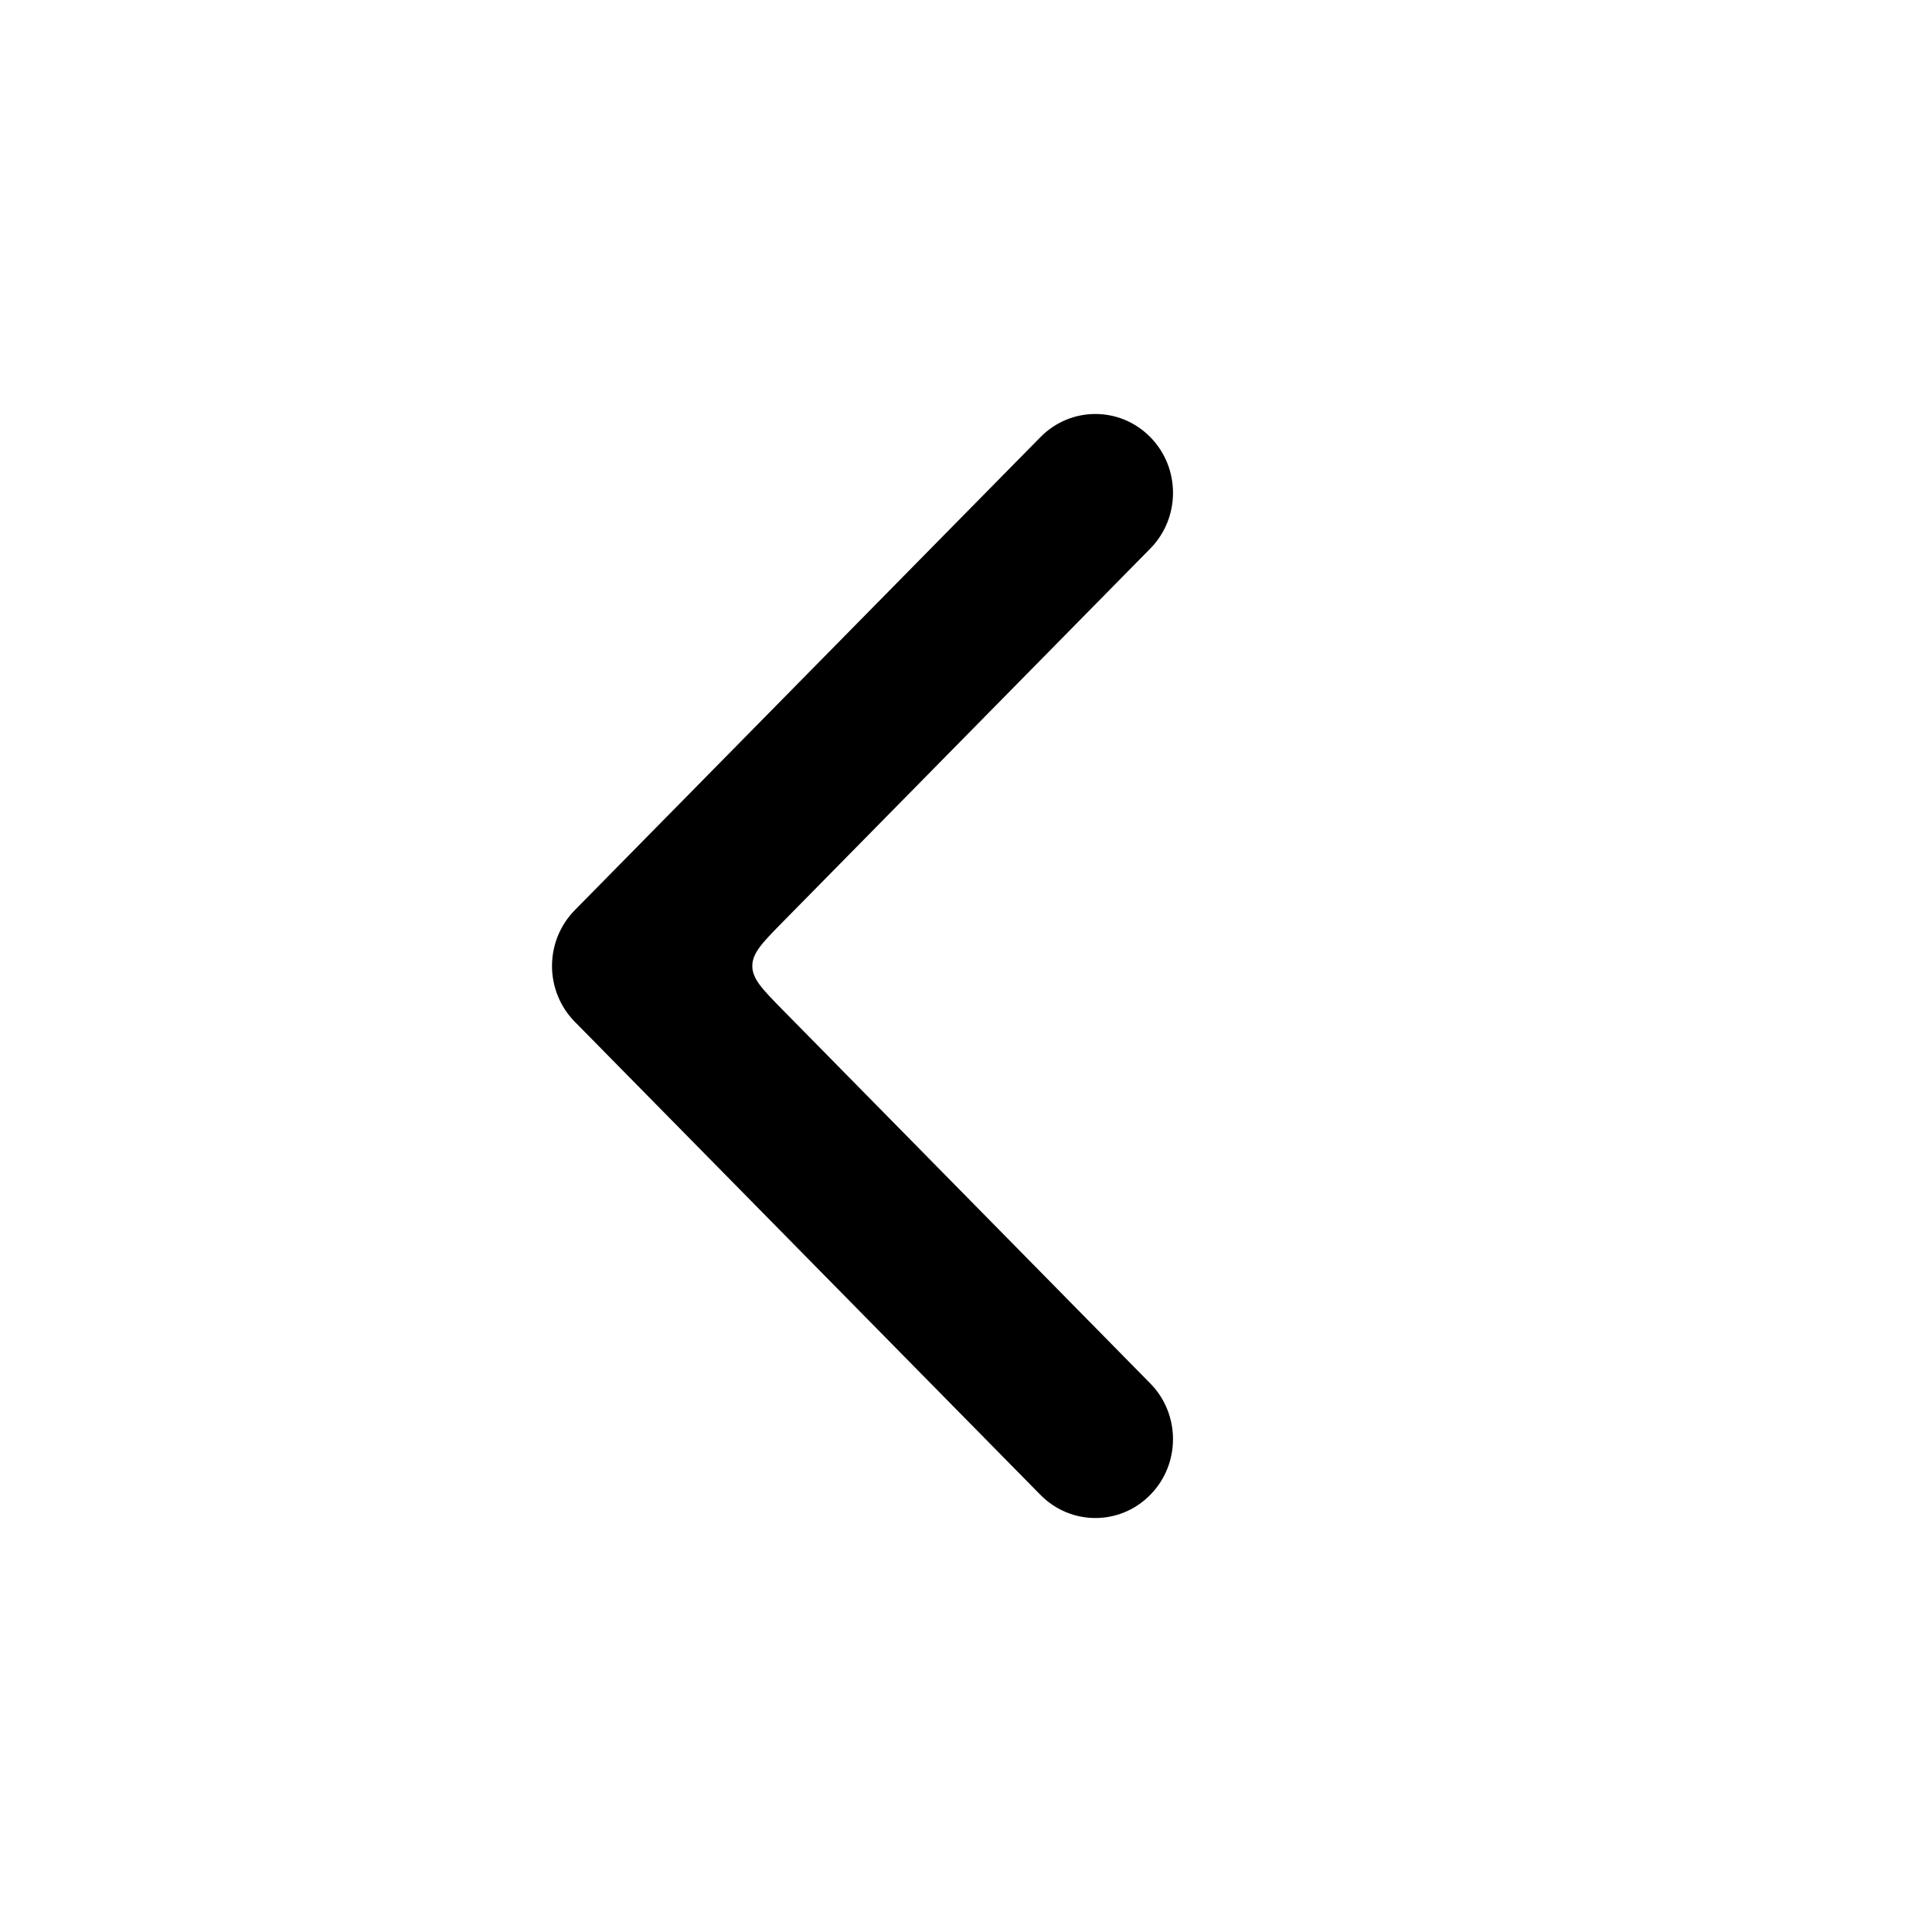 <svg width="28" height="28" viewBox="0 0 28 28" fill="none" xmlns="http://www.w3.org/2000/svg">
    <path fill-rule="evenodd" clip-rule="evenodd" d="M16.67 21.665C17.11 21.219 17.11 20.495 16.67 20.049L11.353 14.646C11.053 14.341 10.903 14.189 10.903 14C10.903 13.81 11.053 13.658 11.353 13.353L16.67 7.951C17.11 7.505 17.11 6.781 16.671 6.335C16.231 5.888 15.519 5.888 15.079 6.335L8.33 13.191C8.119 13.406 8 13.696 8 14C8 14.303 8.119 14.594 8.33 14.808L15.079 21.665C15.519 22.112 16.231 22.112 16.67 21.665Z" fill="currentColor"/>
</svg>

